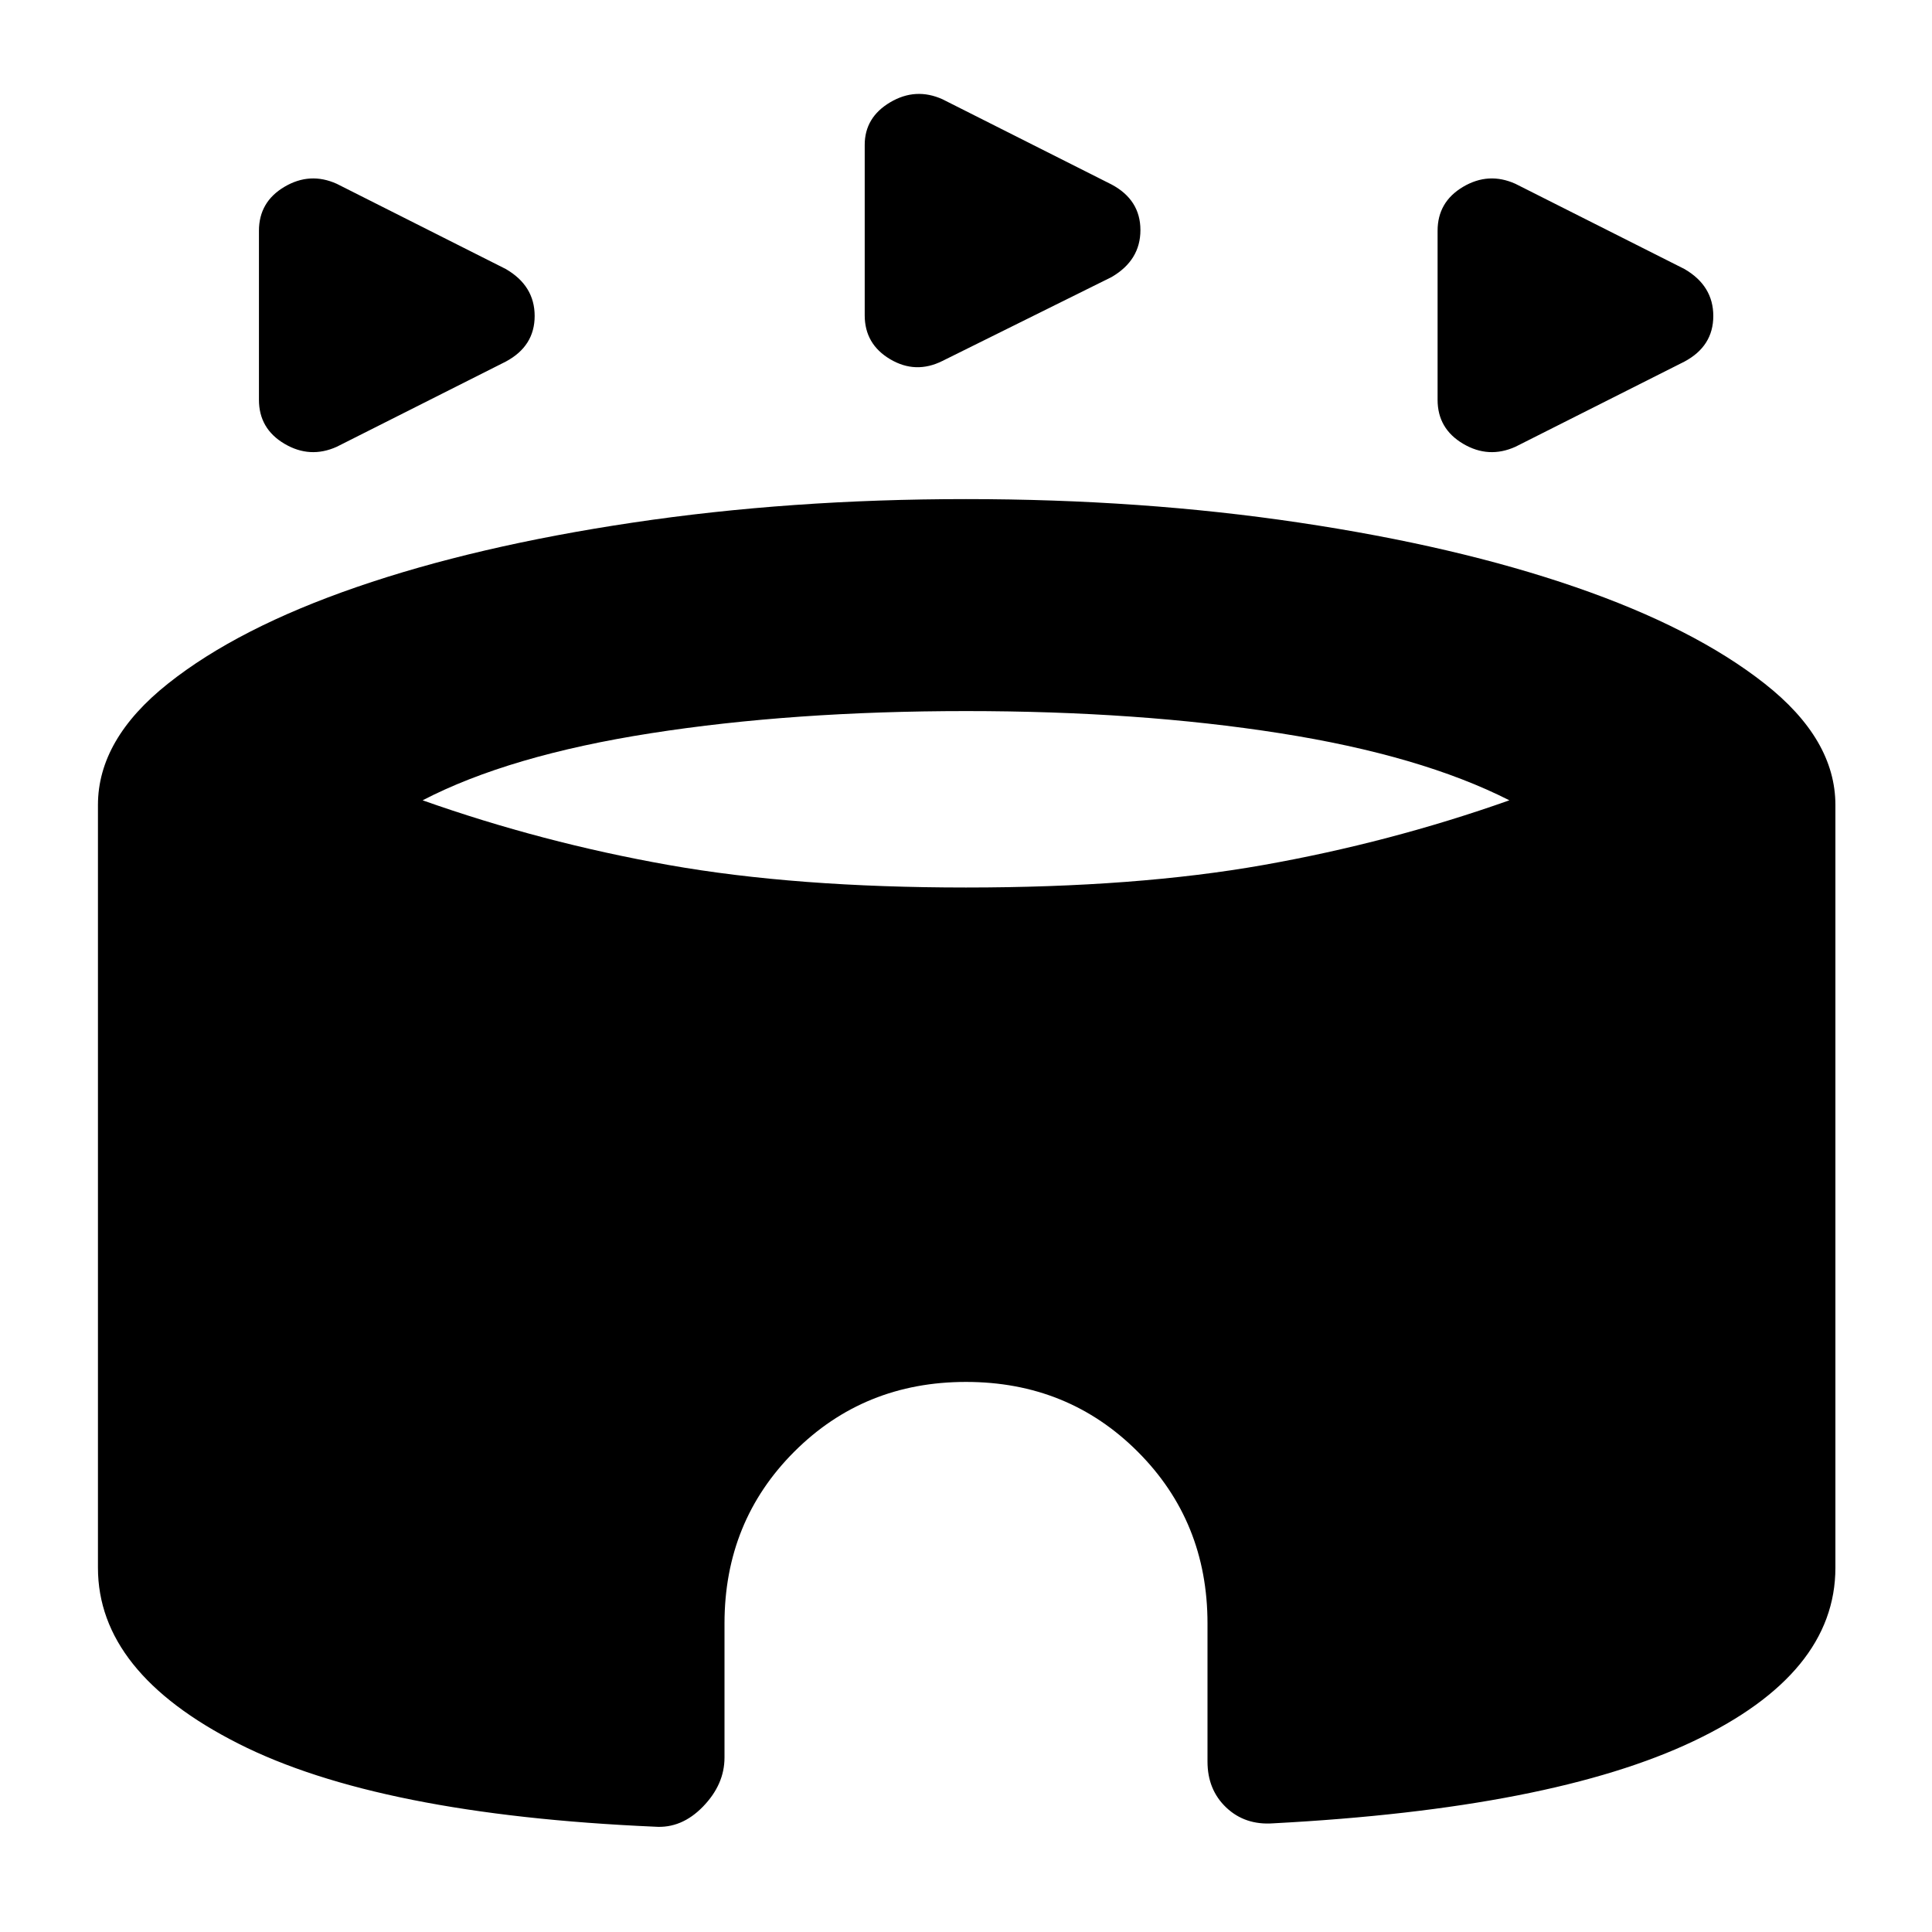 <svg xmlns="http://www.w3.org/2000/svg" height="40" viewBox="0 -960 960 960" width="40"><path d="M128.67-761.33v-84q0-14.34 12.66-21.84 12.67-7.5 26-1.5l84 42.34Q265.67-818 265.67-803q0 15-14.34 22.67l-84 42.33q-13.33 6-26-1.5-12.66-7.5-12.66-21.83Zm585.66 0v-84q0-14.34 12.67-21.84t26-1.5l84 42.34Q851.33-818 851.33-803q0 15-14.33 22.67L753-738q-13.33 6-26-1.5t-12.67-21.83Zm-284.66-42V-888q0-13.67 12.66-21.17 12.67-7.5 26-1.5l84 42.34q14.34 7.66 14.34 22.66t-14.34 23.34l-84 41.66q-13.33 6.67-26-.83-12.66-7.5-12.66-21.83Zm-104.34 751q-137.33-6-207-41.34Q48.67-129 48.67-181v-379q0-32.67 34.83-60.33 34.83-27.67 93.83-48 59-20.34 137.17-32Q392.67-712 480-712t165.5 11.67q78.17 11.66 137.17 32 59 20.33 94.16 48Q912-592.67 912-560v379q0 52.67-70.5 86.17T632.67-54q-14 1-23.34-7.83Q600-70.67 600-84.67v-68.66q0-50.67-34.67-85.34-34.66-34.66-85.33-34.66t-85.33 34.66Q360-204 360-153.33v66.66q0 13.34-10.67 24.34-10.66 11-24 10ZM480-519q84.67 0 147.67-11.17 63-11.16 122.33-32.16-44-22.34-114-33.34-70-11-156-11t-156.5 11q-70.5 11-113.5 33.34 59.33 21 122.33 32.16Q395.33-519 480-519Z"/></svg>